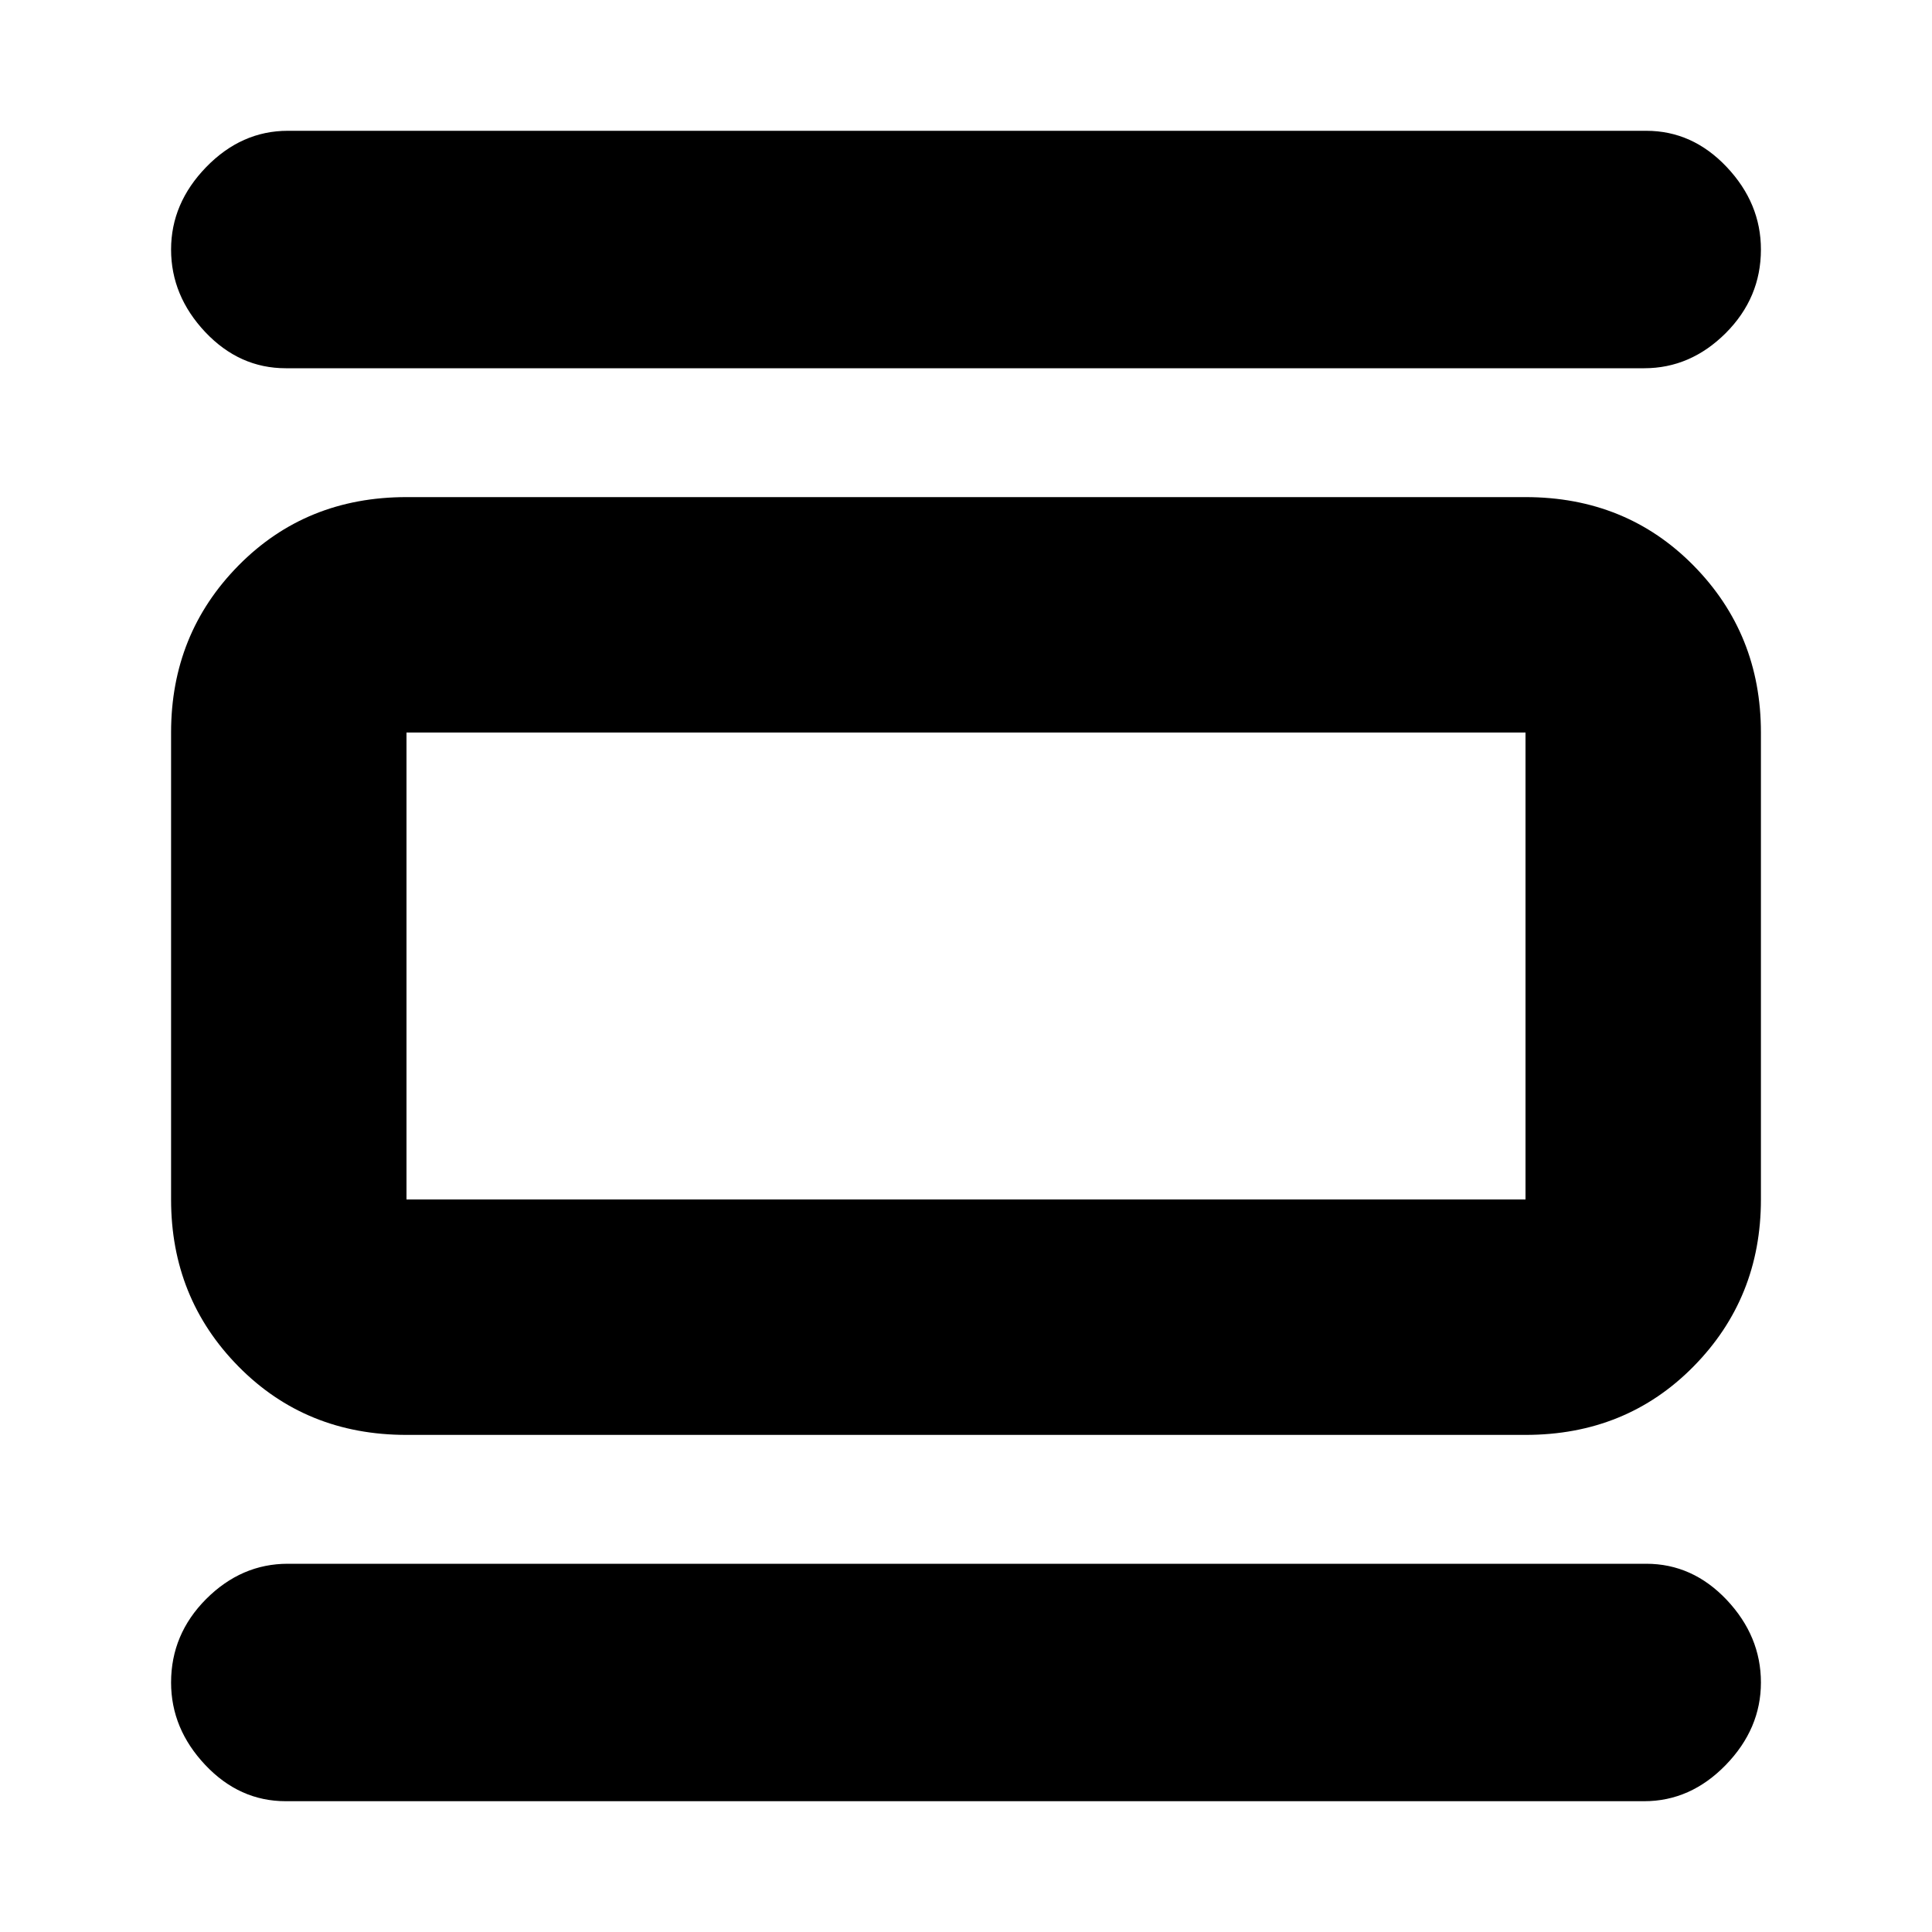<svg xmlns="http://www.w3.org/2000/svg" height="20" width="20"><path d="M4.208 14.854q-1.041 0-1.739-.708-.698-.708-.698-1.729V7.583q0-1.021.698-1.729.698-.708 1.739-.708h11.584q1.041 0 1.739.708.698.708.698 1.729v4.834q0 1.021-.698 1.729-.698.708-1.739.708Zm0-2.437h11.584V7.583H4.208v4.834Zm-1.25-8.605q-.479 0-.833-.374-.354-.376-.354-.855t.364-.854q.365-.375.844-.375h14.063q.479 0 .833.375t.354.854q0 .5-.364.865-.365.364-.844.364Zm0 14.834q-.479 0-.833-.375t-.354-.854q0-.5.364-.865.365-.364.844-.364h14.063q.479 0 .833.374.354.376.354.855t-.364.854q-.365.375-.844.375Zm1.25-11.063v4.834-4.834Z"/></svg>